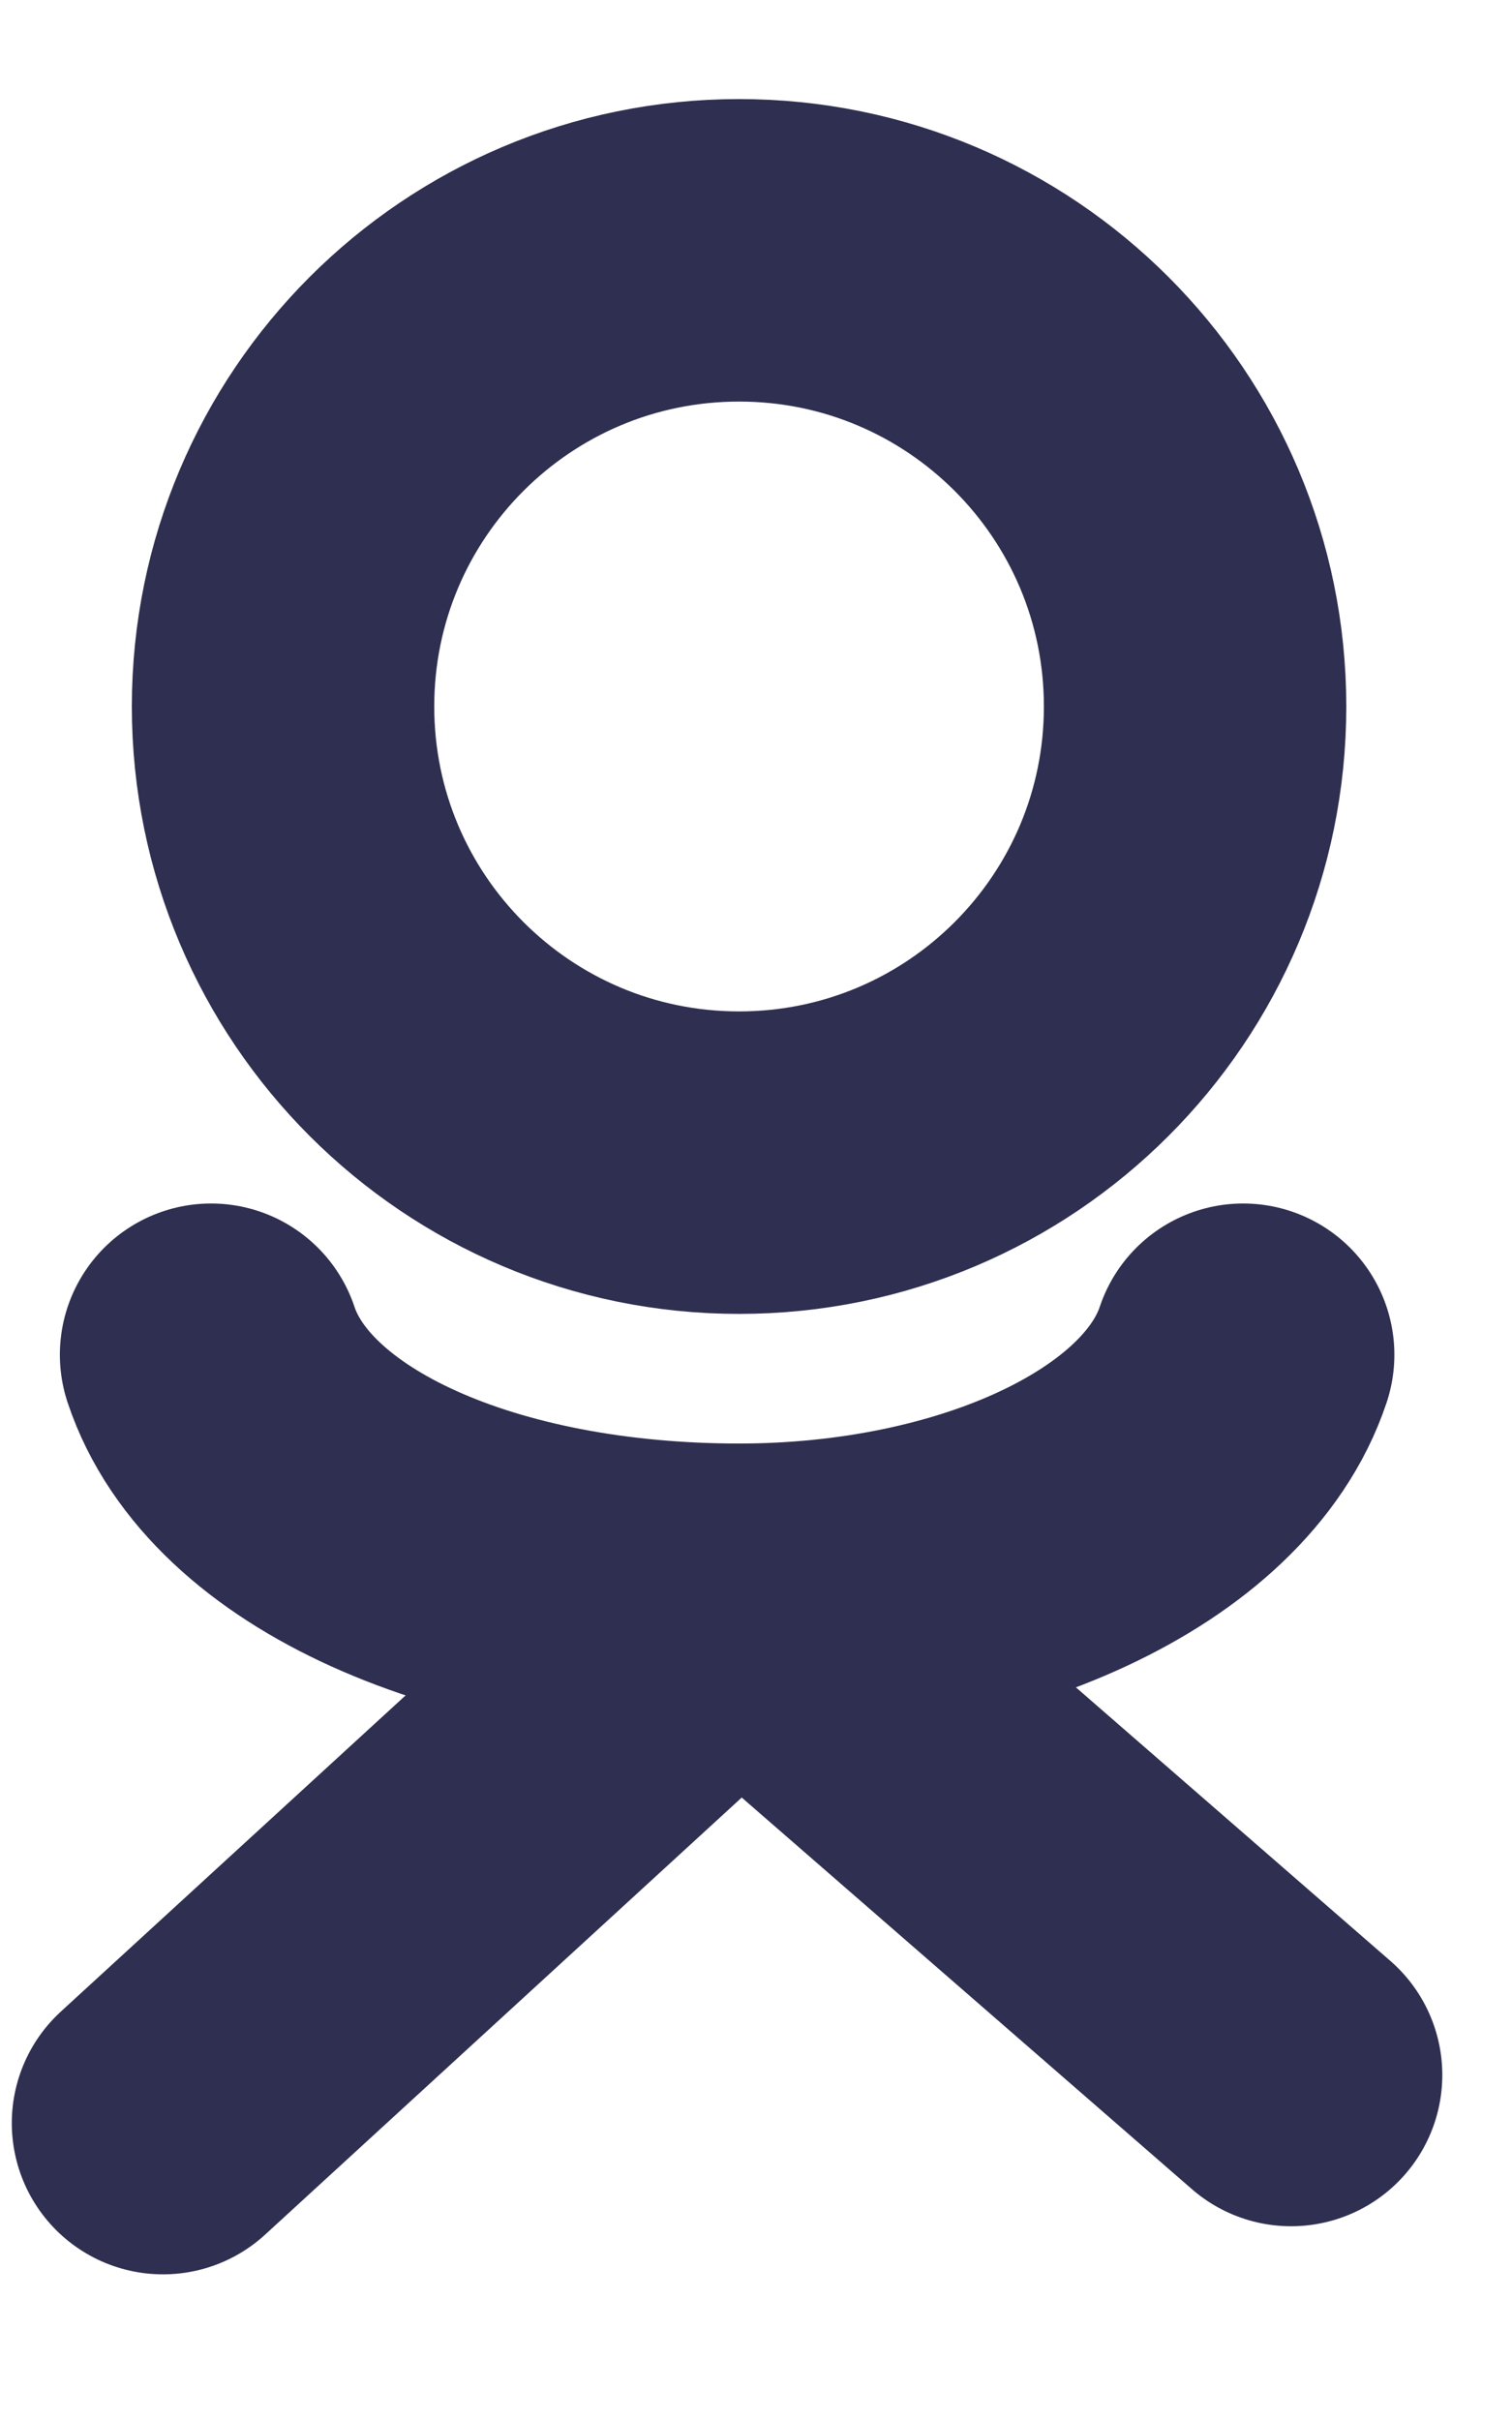 <svg width="10" height="16" viewBox="0 0 10 16" fill="none" xmlns="http://www.w3.org/2000/svg">
<path d="M4.888 7.687C6.554 7.687 7.904 6.337 7.904 4.671C7.904 3.005 6.554 1.655 4.888 1.655C3.222 1.655 1.872 3.005 1.872 4.671C1.872 6.337 3.222 7.687 4.888 7.687Z" stroke="#2F2F51" stroke-width="2" stroke-miterlimit="22.926" stroke-linecap="round" stroke-linejoin="round"/>
<path d="M8.222 8.957C7.904 9.909 6.475 10.544 4.888 10.544C3.142 10.544 1.713 9.909 1.396 8.957" stroke="#2F2F51" stroke-width="2" stroke-miterlimit="22.926" stroke-linecap="round" stroke-linejoin="round"/>
<path d="M8.539 13.719L4.888 10.544L1.078 14.037" stroke="#2F2F51" stroke-width="2" stroke-miterlimit="22.926" stroke-linecap="round" stroke-linejoin="round"/>
</svg>
